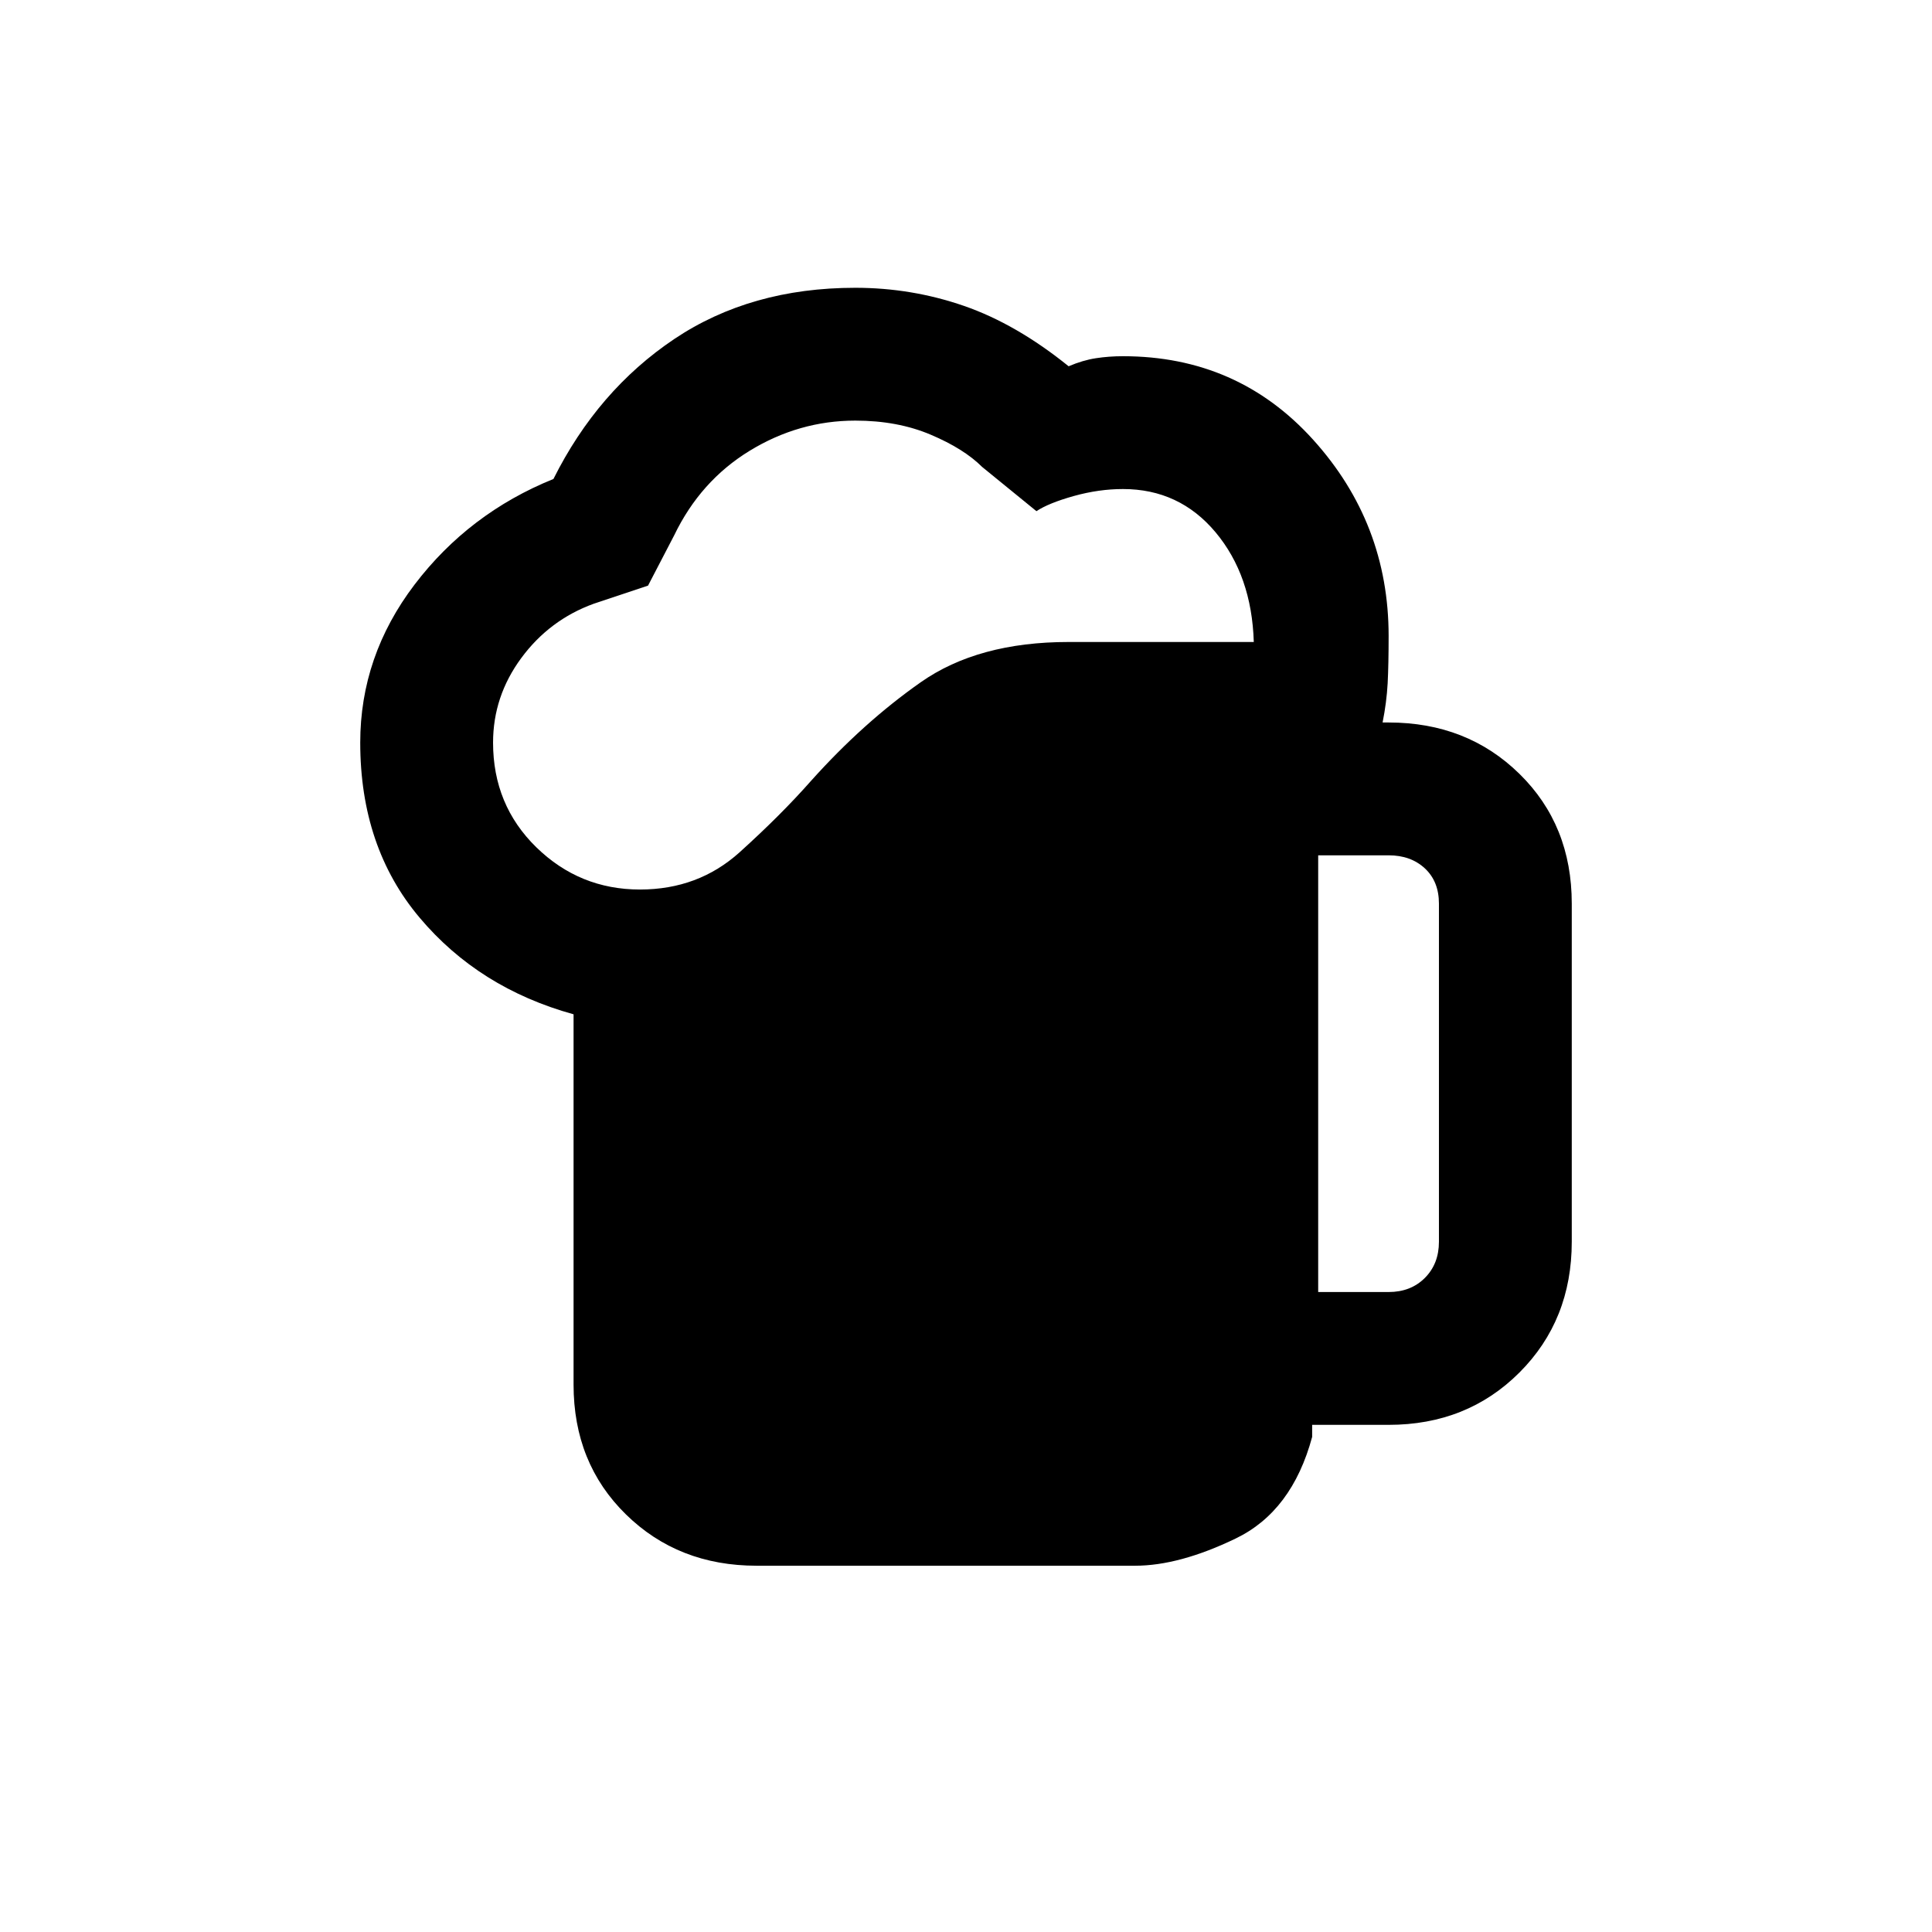 <svg xmlns="http://www.w3.org/2000/svg" height="24" width="24"><path d="M9.4 19.45Q8.425 19.45 7.775 18.812Q7.125 18.175 7.125 17.2V12.6Q5.95 12.275 5.213 11.4Q4.475 10.525 4.475 9.225Q4.475 8.15 5.15 7.262Q5.825 6.375 6.875 5.95Q7.425 4.85 8.375 4.212Q9.325 3.575 10.625 3.575Q11.325 3.575 11.975 3.8Q12.625 4.025 13.275 4.55Q13.45 4.475 13.613 4.45Q13.775 4.425 13.95 4.425Q15.375 4.425 16.312 5.462Q17.25 6.5 17.25 7.9Q17.25 8.25 17.238 8.488Q17.225 8.725 17.175 8.975H17.25Q18.225 8.975 18.875 9.613Q19.525 10.25 19.525 11.225V15.425Q19.525 16.4 18.875 17.05Q18.225 17.7 17.25 17.7H16.3V17.85Q16.05 18.775 15.35 19.112Q14.65 19.45 14.1 19.45ZM6.125 9.225Q6.125 10 6.662 10.525Q7.2 11.05 7.95 11.05Q8.675 11.05 9.188 10.587Q9.7 10.125 10.075 9.7Q10.725 8.975 11.438 8.475Q12.15 7.975 13.275 7.975H15.575Q15.55 7.15 15.1 6.612Q14.65 6.075 13.95 6.075Q13.65 6.075 13.338 6.162Q13.025 6.25 12.875 6.35L12.2 5.8Q11.975 5.575 11.562 5.4Q11.15 5.225 10.625 5.225Q9.925 5.225 9.312 5.6Q8.7 5.975 8.375 6.65L8.05 7.275L7.375 7.5Q6.825 7.7 6.475 8.175Q6.125 8.65 6.125 9.225ZM16.375 16.05H17.25Q17.525 16.05 17.7 15.875Q17.875 15.7 17.875 15.425V11.225Q17.875 10.95 17.7 10.787Q17.525 10.625 17.25 10.625H16.375Z"/></svg>